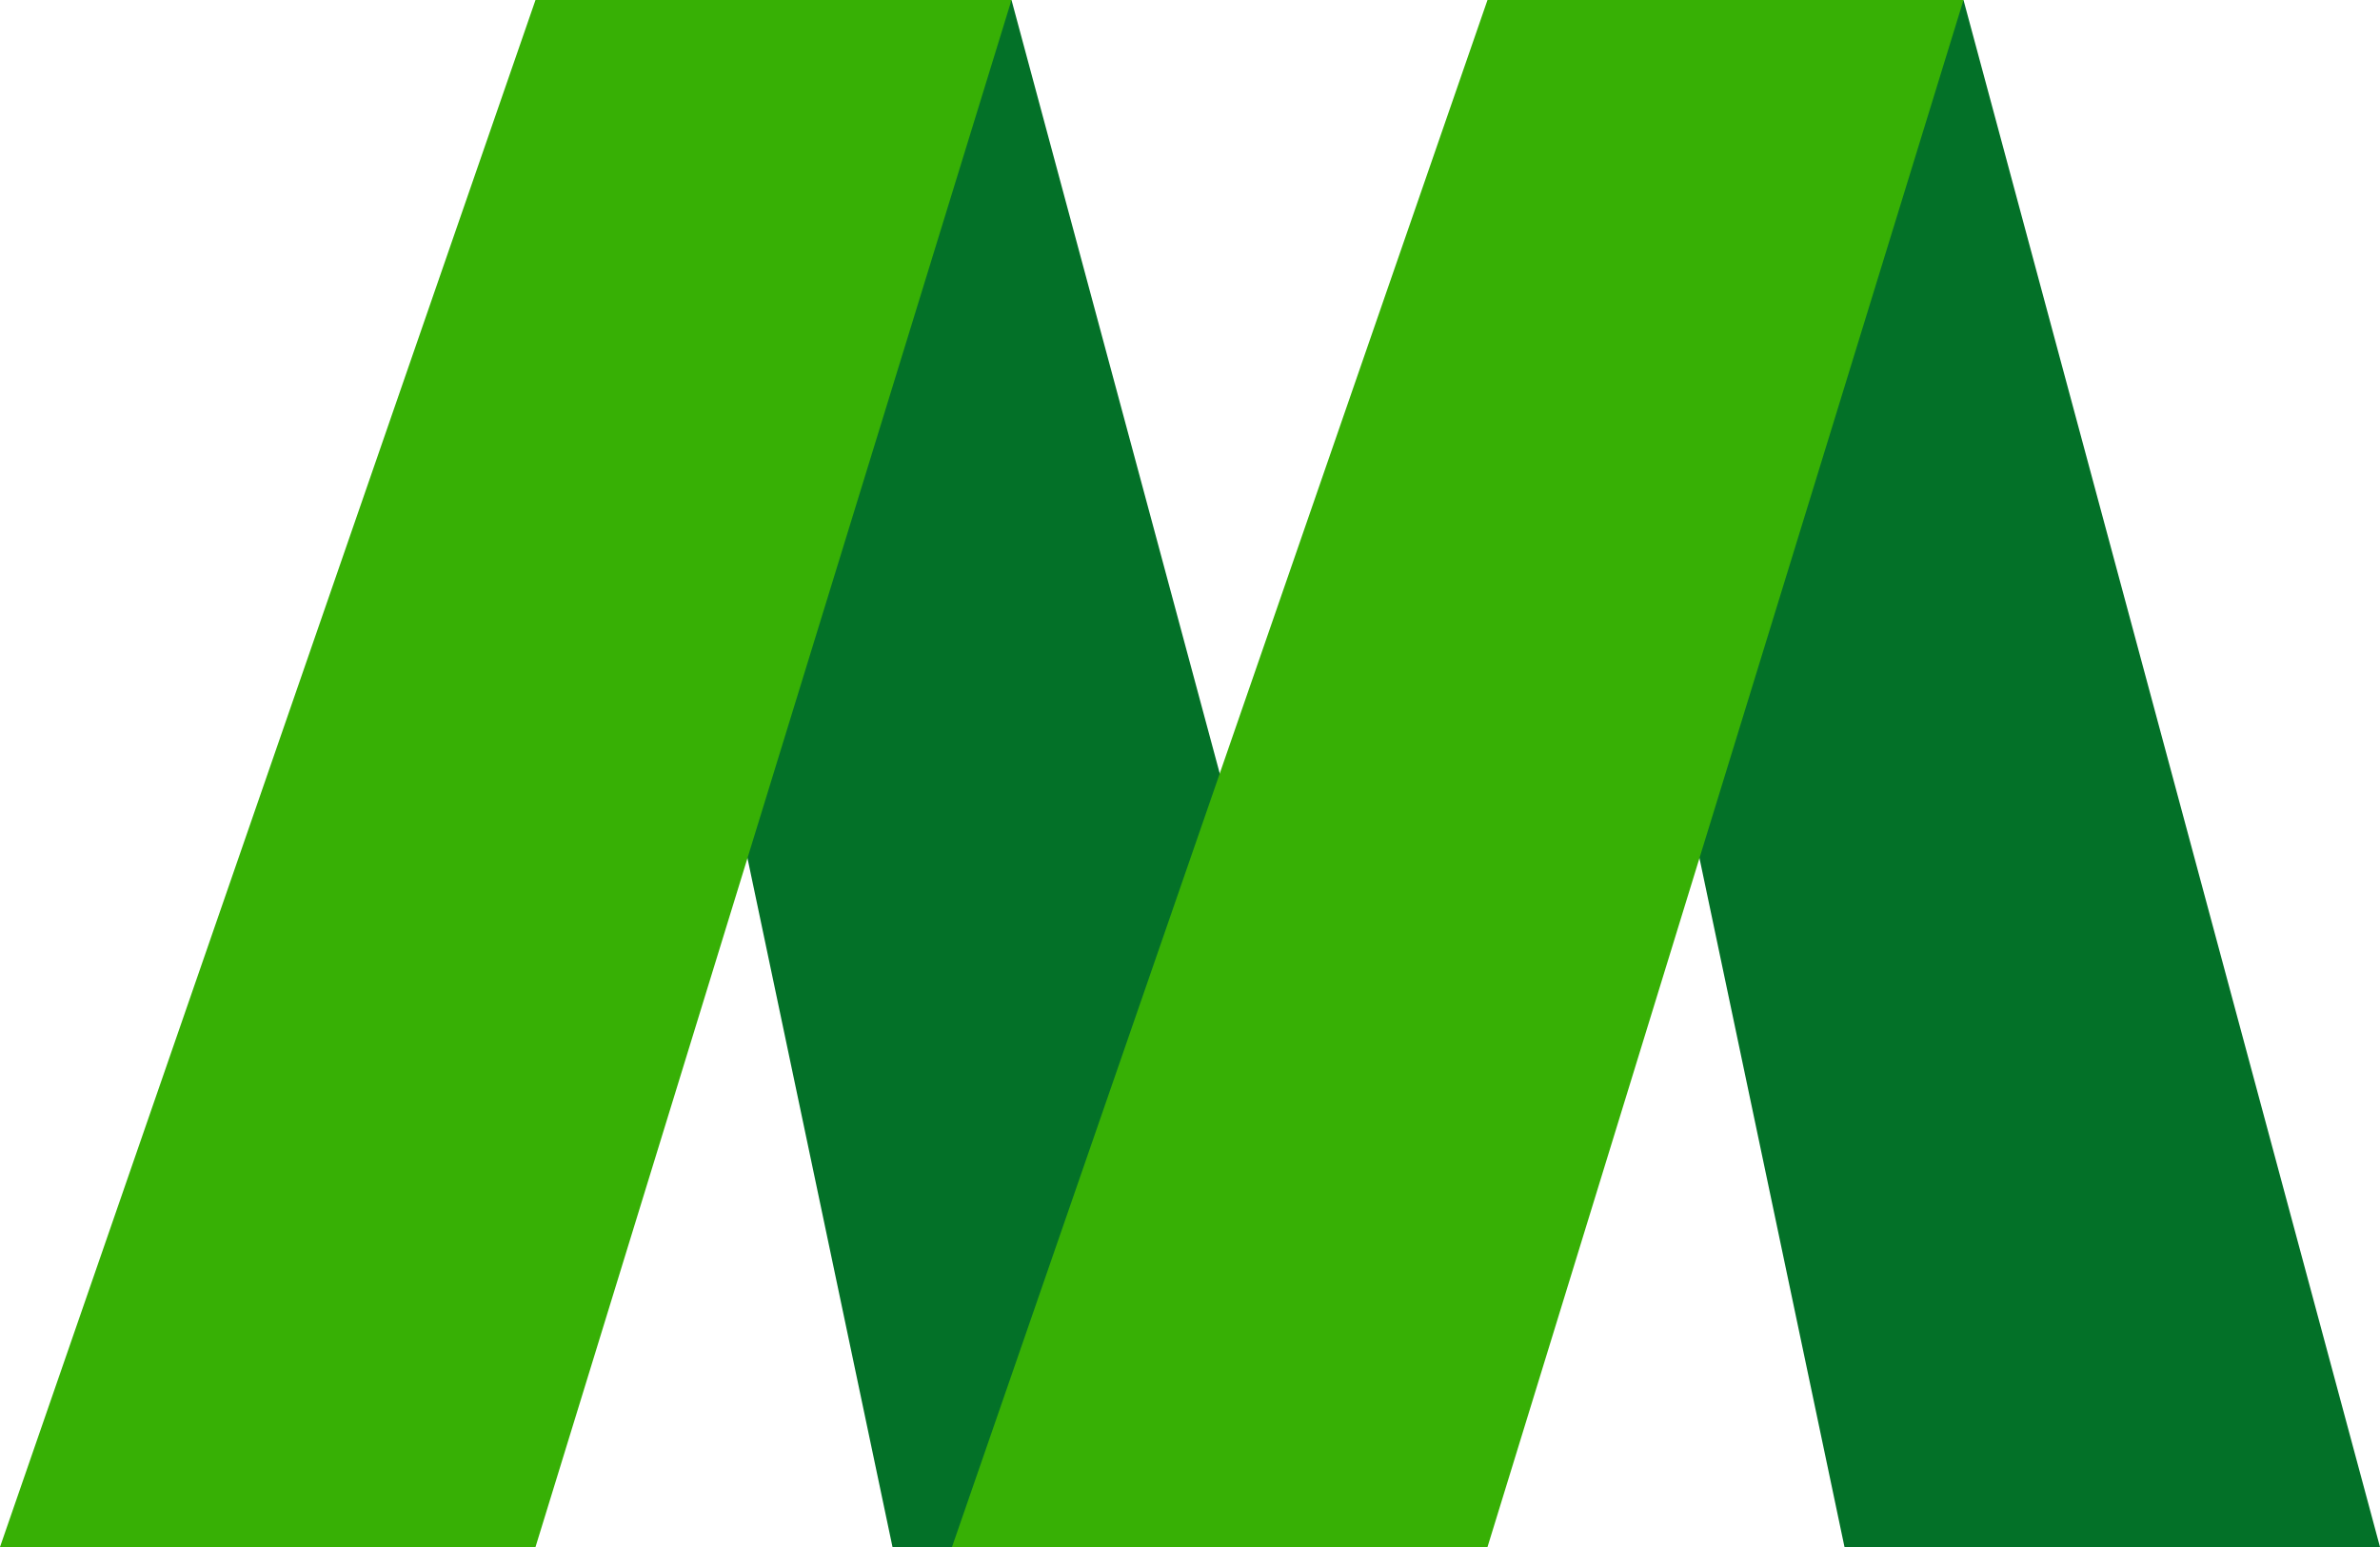 <svg width="20" height="13" viewBox="0 0 20 13" fill="none" xmlns="http://www.w3.org/2000/svg">
<path d="M15.5 13L13.5 3.5L16.5 0L20 13H15.5Z" fill="#037128"/>
<path d="M7.5 13L5.5 3.5L8.5 0L12 13H7.5Z" fill="#037128"/>
<path d="M12.5 0L8 13H12.5L16.5 0H12.5Z" fill="#37B005"/>
<path d="M4.5 0L0 13H4.5L8.5 0H4.5Z" fill="#37B005"/>
</svg>
